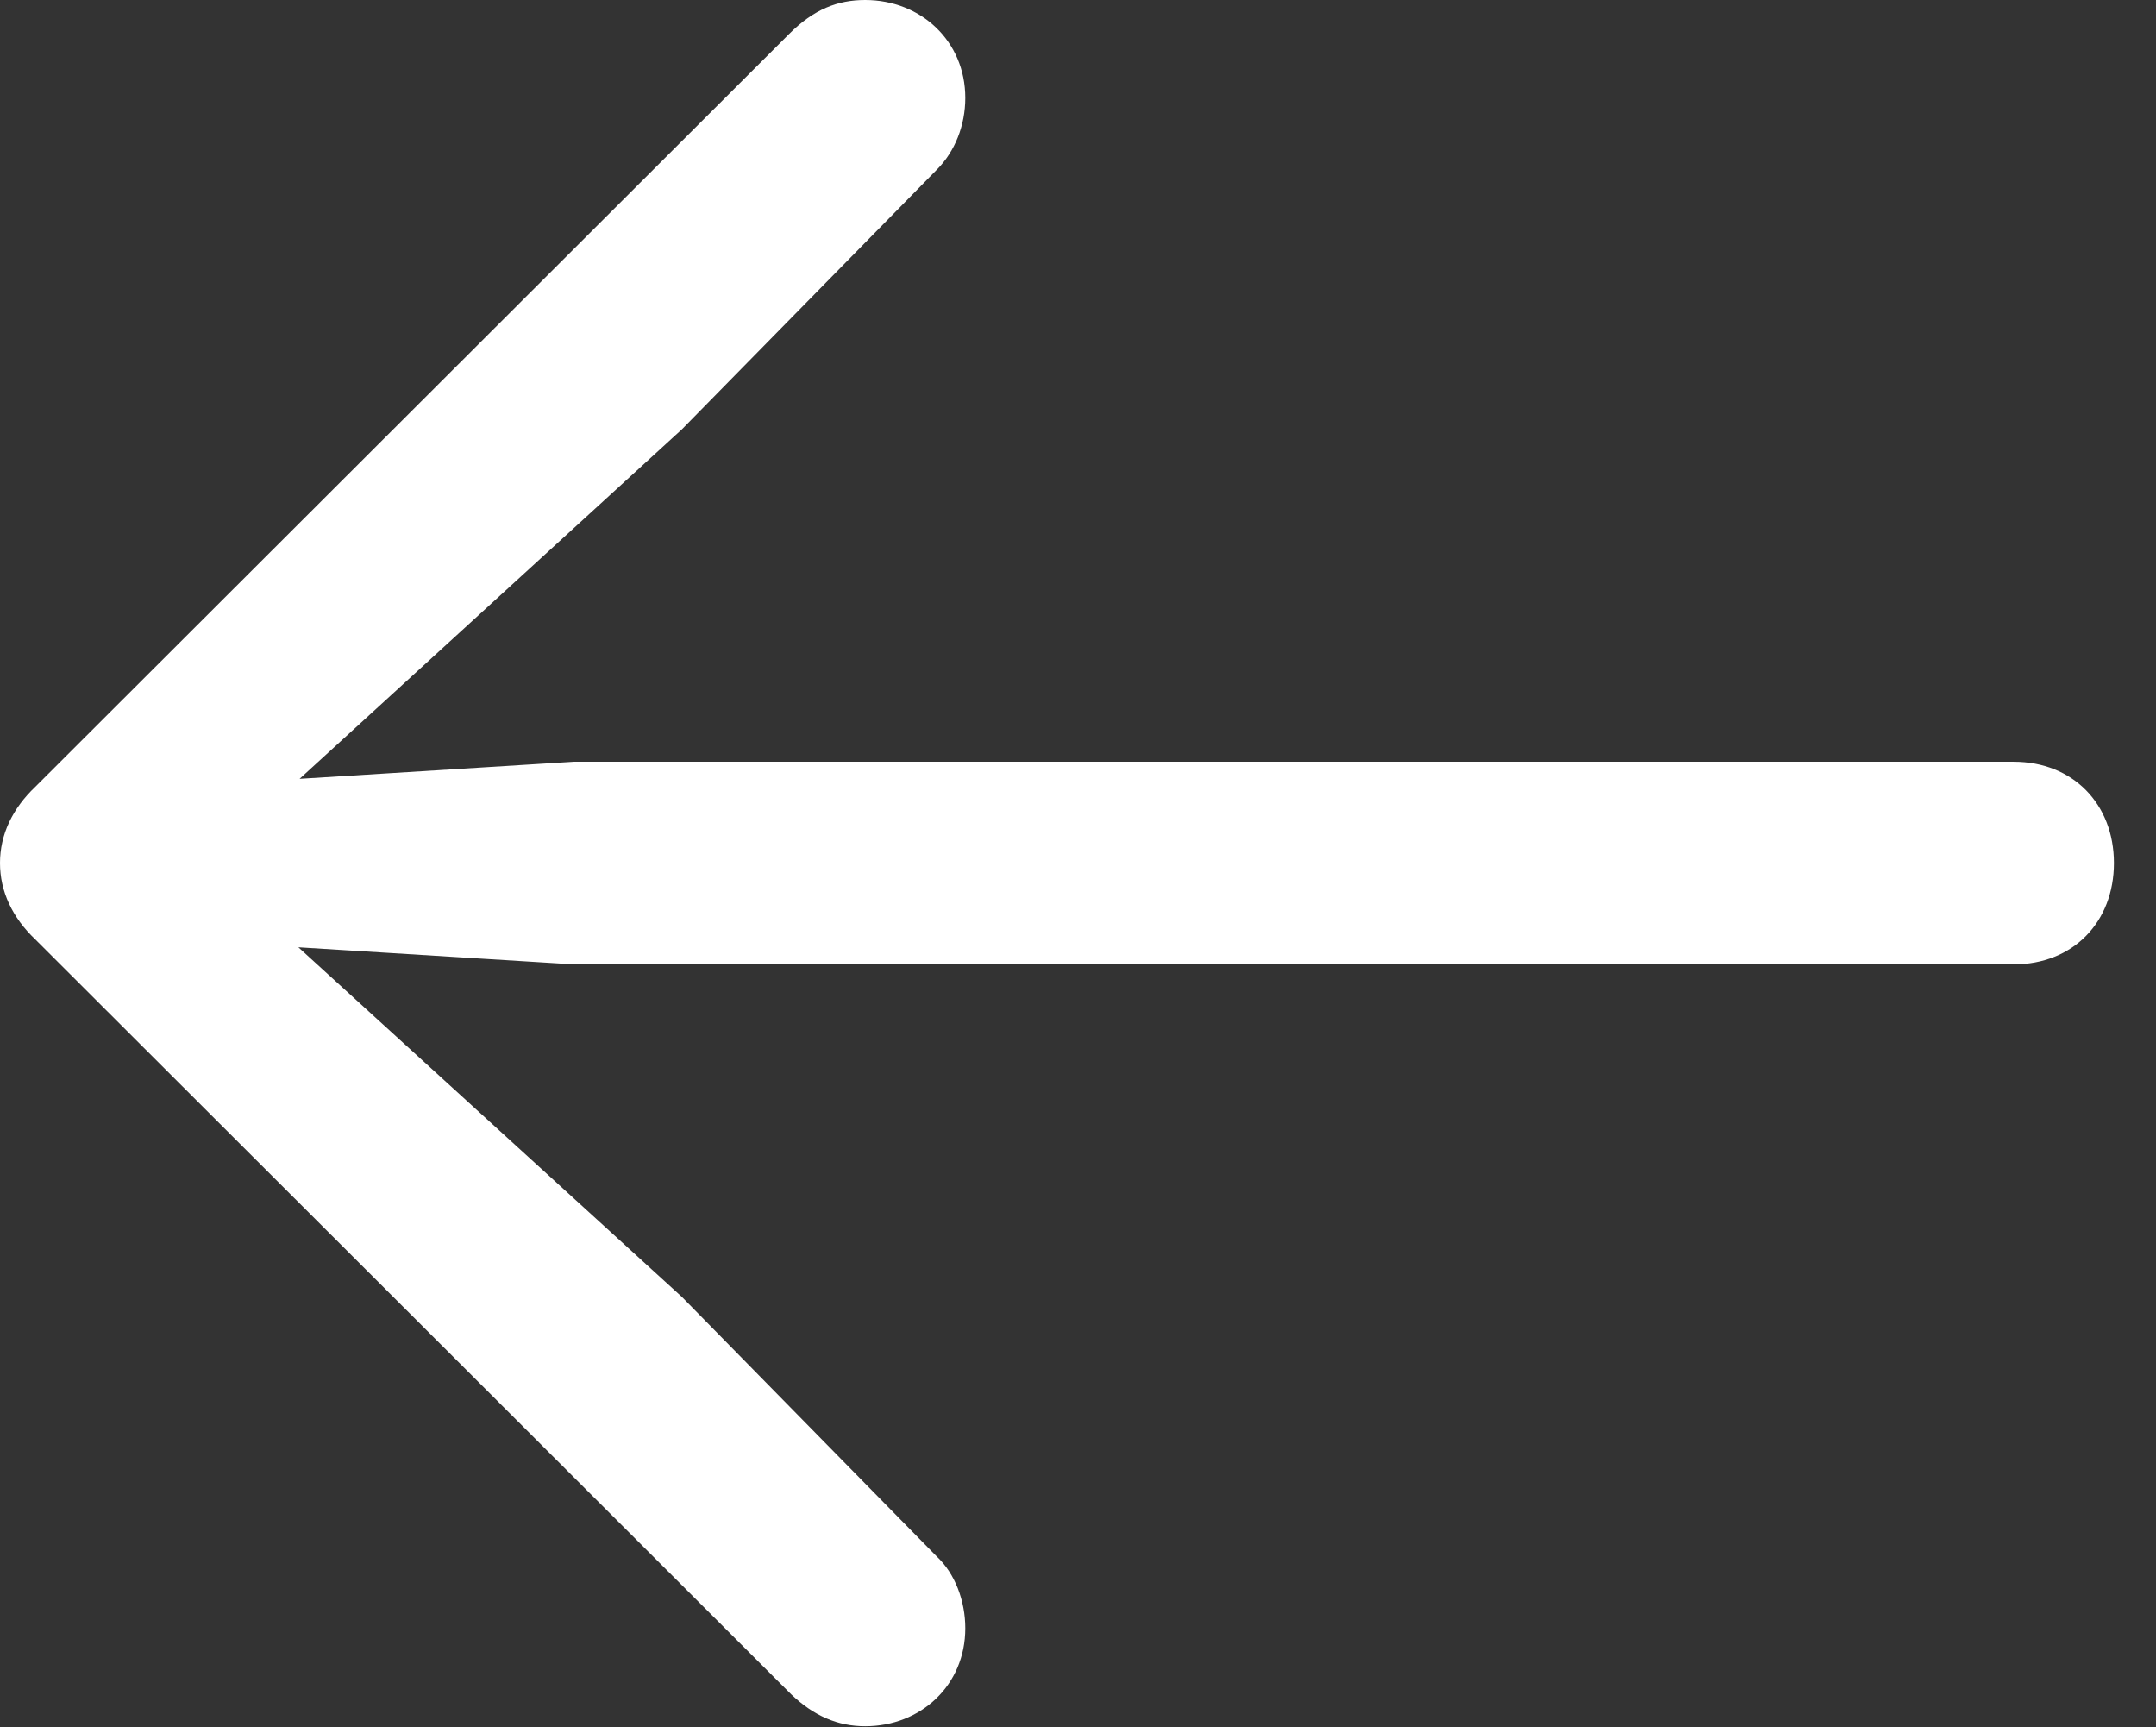 <?xml version="1.0" encoding="UTF-8"?>
<!--Generator: Apple Native CoreSVG 326-->
<!DOCTYPE svg
PUBLIC "-//W3C//DTD SVG 1.1//EN"
       "http://www.w3.org/Graphics/SVG/1.1/DTD/svg11.dtd">
<svg version="1.1" xmlns="http://www.w3.org/2000/svg" xmlns:xlink="http://www.w3.org/1999/xlink" viewBox="0 0 18.496 14.815">
 <rect x="0" y="0" width="18.496" height="14.815" fill="#333333" stroke="none"/>
 <g>
  <rect height="14.815" opacity="0" width="18.496" x="0" y="0"/>
  <path d="M0 7.402C0 7.646 0.107 7.871 0.303 8.057L6.787 14.531C6.982 14.717 7.188 14.805 7.422 14.805C7.9 14.805 8.281 14.453 8.281 13.965C8.281 13.73 8.193 13.496 8.037 13.35L5.85 11.123L1.982 7.598L1.777 8.076L4.922 8.271L17.275 8.271C17.783 8.271 18.135 7.91 18.135 7.402C18.135 6.895 17.783 6.533 17.275 6.533L4.922 6.533L1.777 6.729L1.982 7.217L5.85 3.682L8.037 1.455C8.193 1.299 8.281 1.074 8.281 0.84C8.281 0.352 7.9 0 7.422 0C7.188 0 6.982 0.078 6.768 0.293L0.303 6.748C0.107 6.934 0 7.158 0 7.402Z" fill="white"/>
 </g>
</svg>

